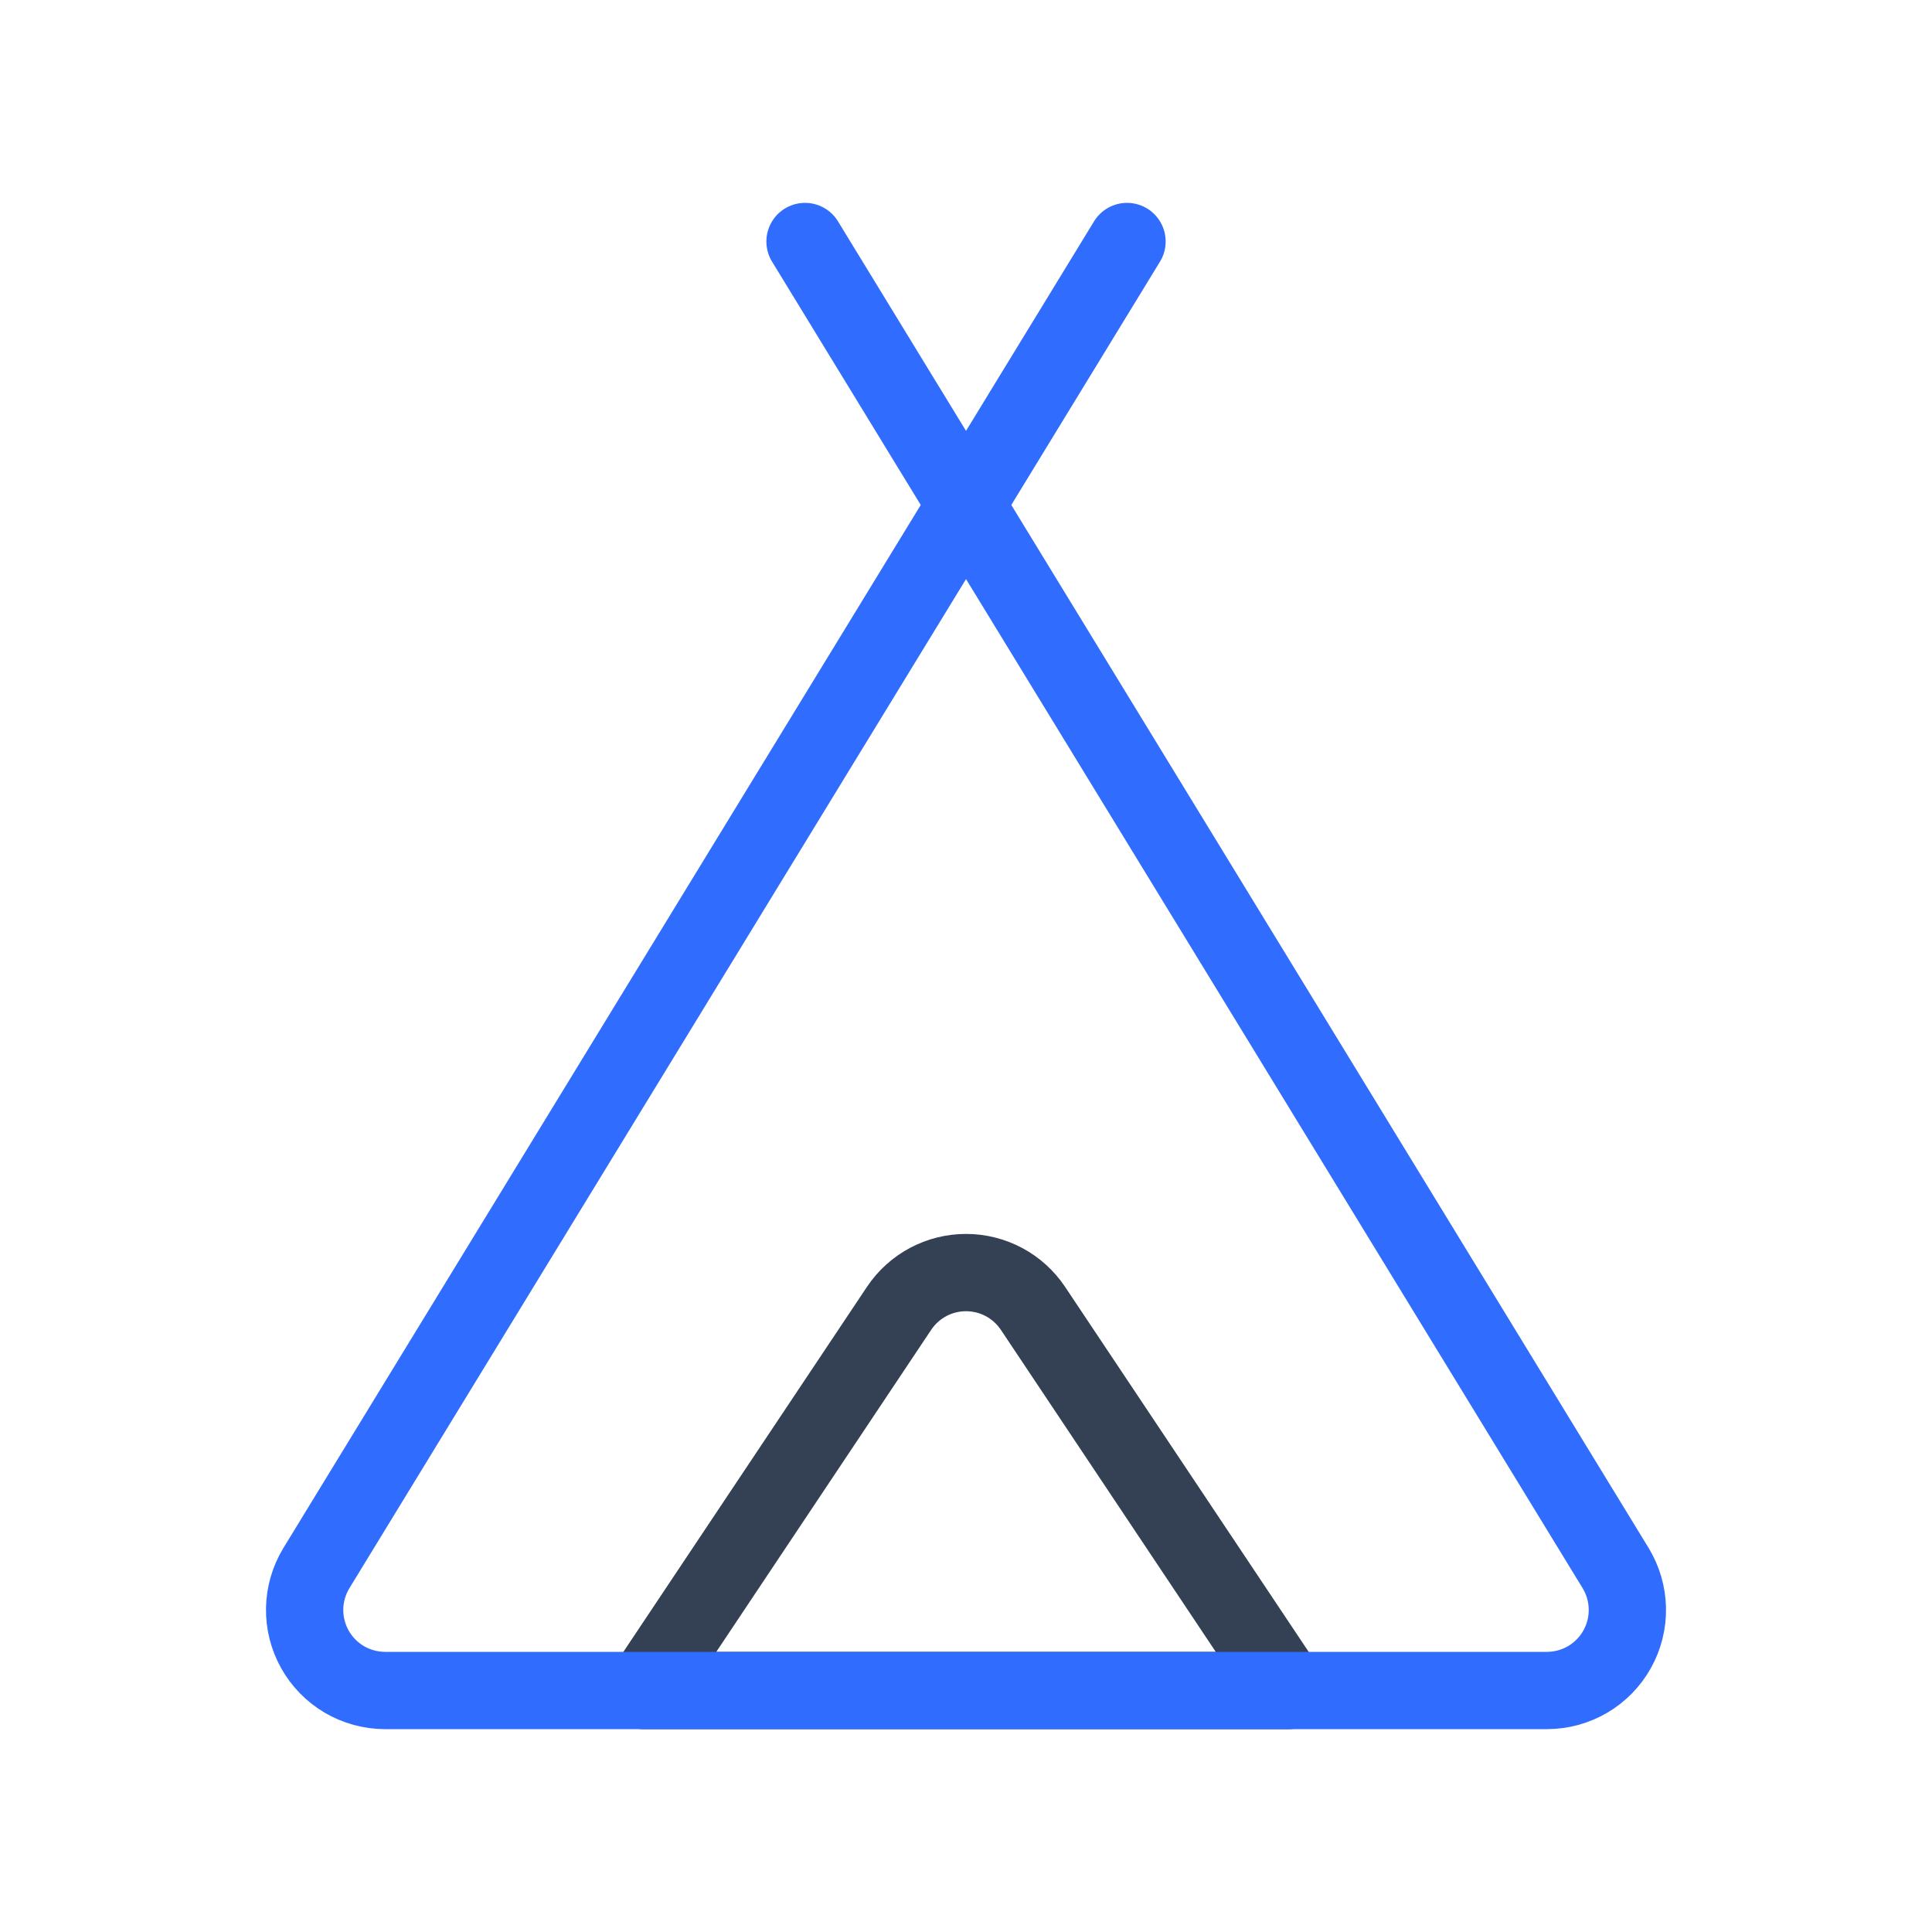 <svg width="50" height="50" viewBox="0 0 50 50" fill="none" xmlns="http://www.w3.org/2000/svg">
<path d="M23.271 33.855L16.667 43.751H33.334L26.73 33.855C26.539 33.571 26.282 33.339 25.98 33.178C25.678 33.018 25.342 32.934 25 32.934C24.659 32.934 24.322 33.018 24.021 33.178C23.719 33.339 23.462 33.571 23.271 33.855V33.855Z" stroke="#344054" stroke-width="2" stroke-linecap="round" stroke-linejoin="round"/>
<path d="M20.834 6.25L41.813 40.583C42.005 40.899 42.109 41.259 42.116 41.628C42.123 41.997 42.032 42.361 41.851 42.684C41.671 43.006 41.409 43.274 41.091 43.462C40.773 43.649 40.411 43.748 40.042 43.75H9.958C9.589 43.748 9.227 43.649 8.909 43.462C8.591 43.274 8.329 43.006 8.149 42.684C7.969 42.361 7.877 41.997 7.884 41.628C7.891 41.259 7.996 40.899 8.188 40.583L29.167 6.25" stroke="#306CFE" stroke-width="2" stroke-linecap="round" stroke-linejoin="round"/>
</svg>
